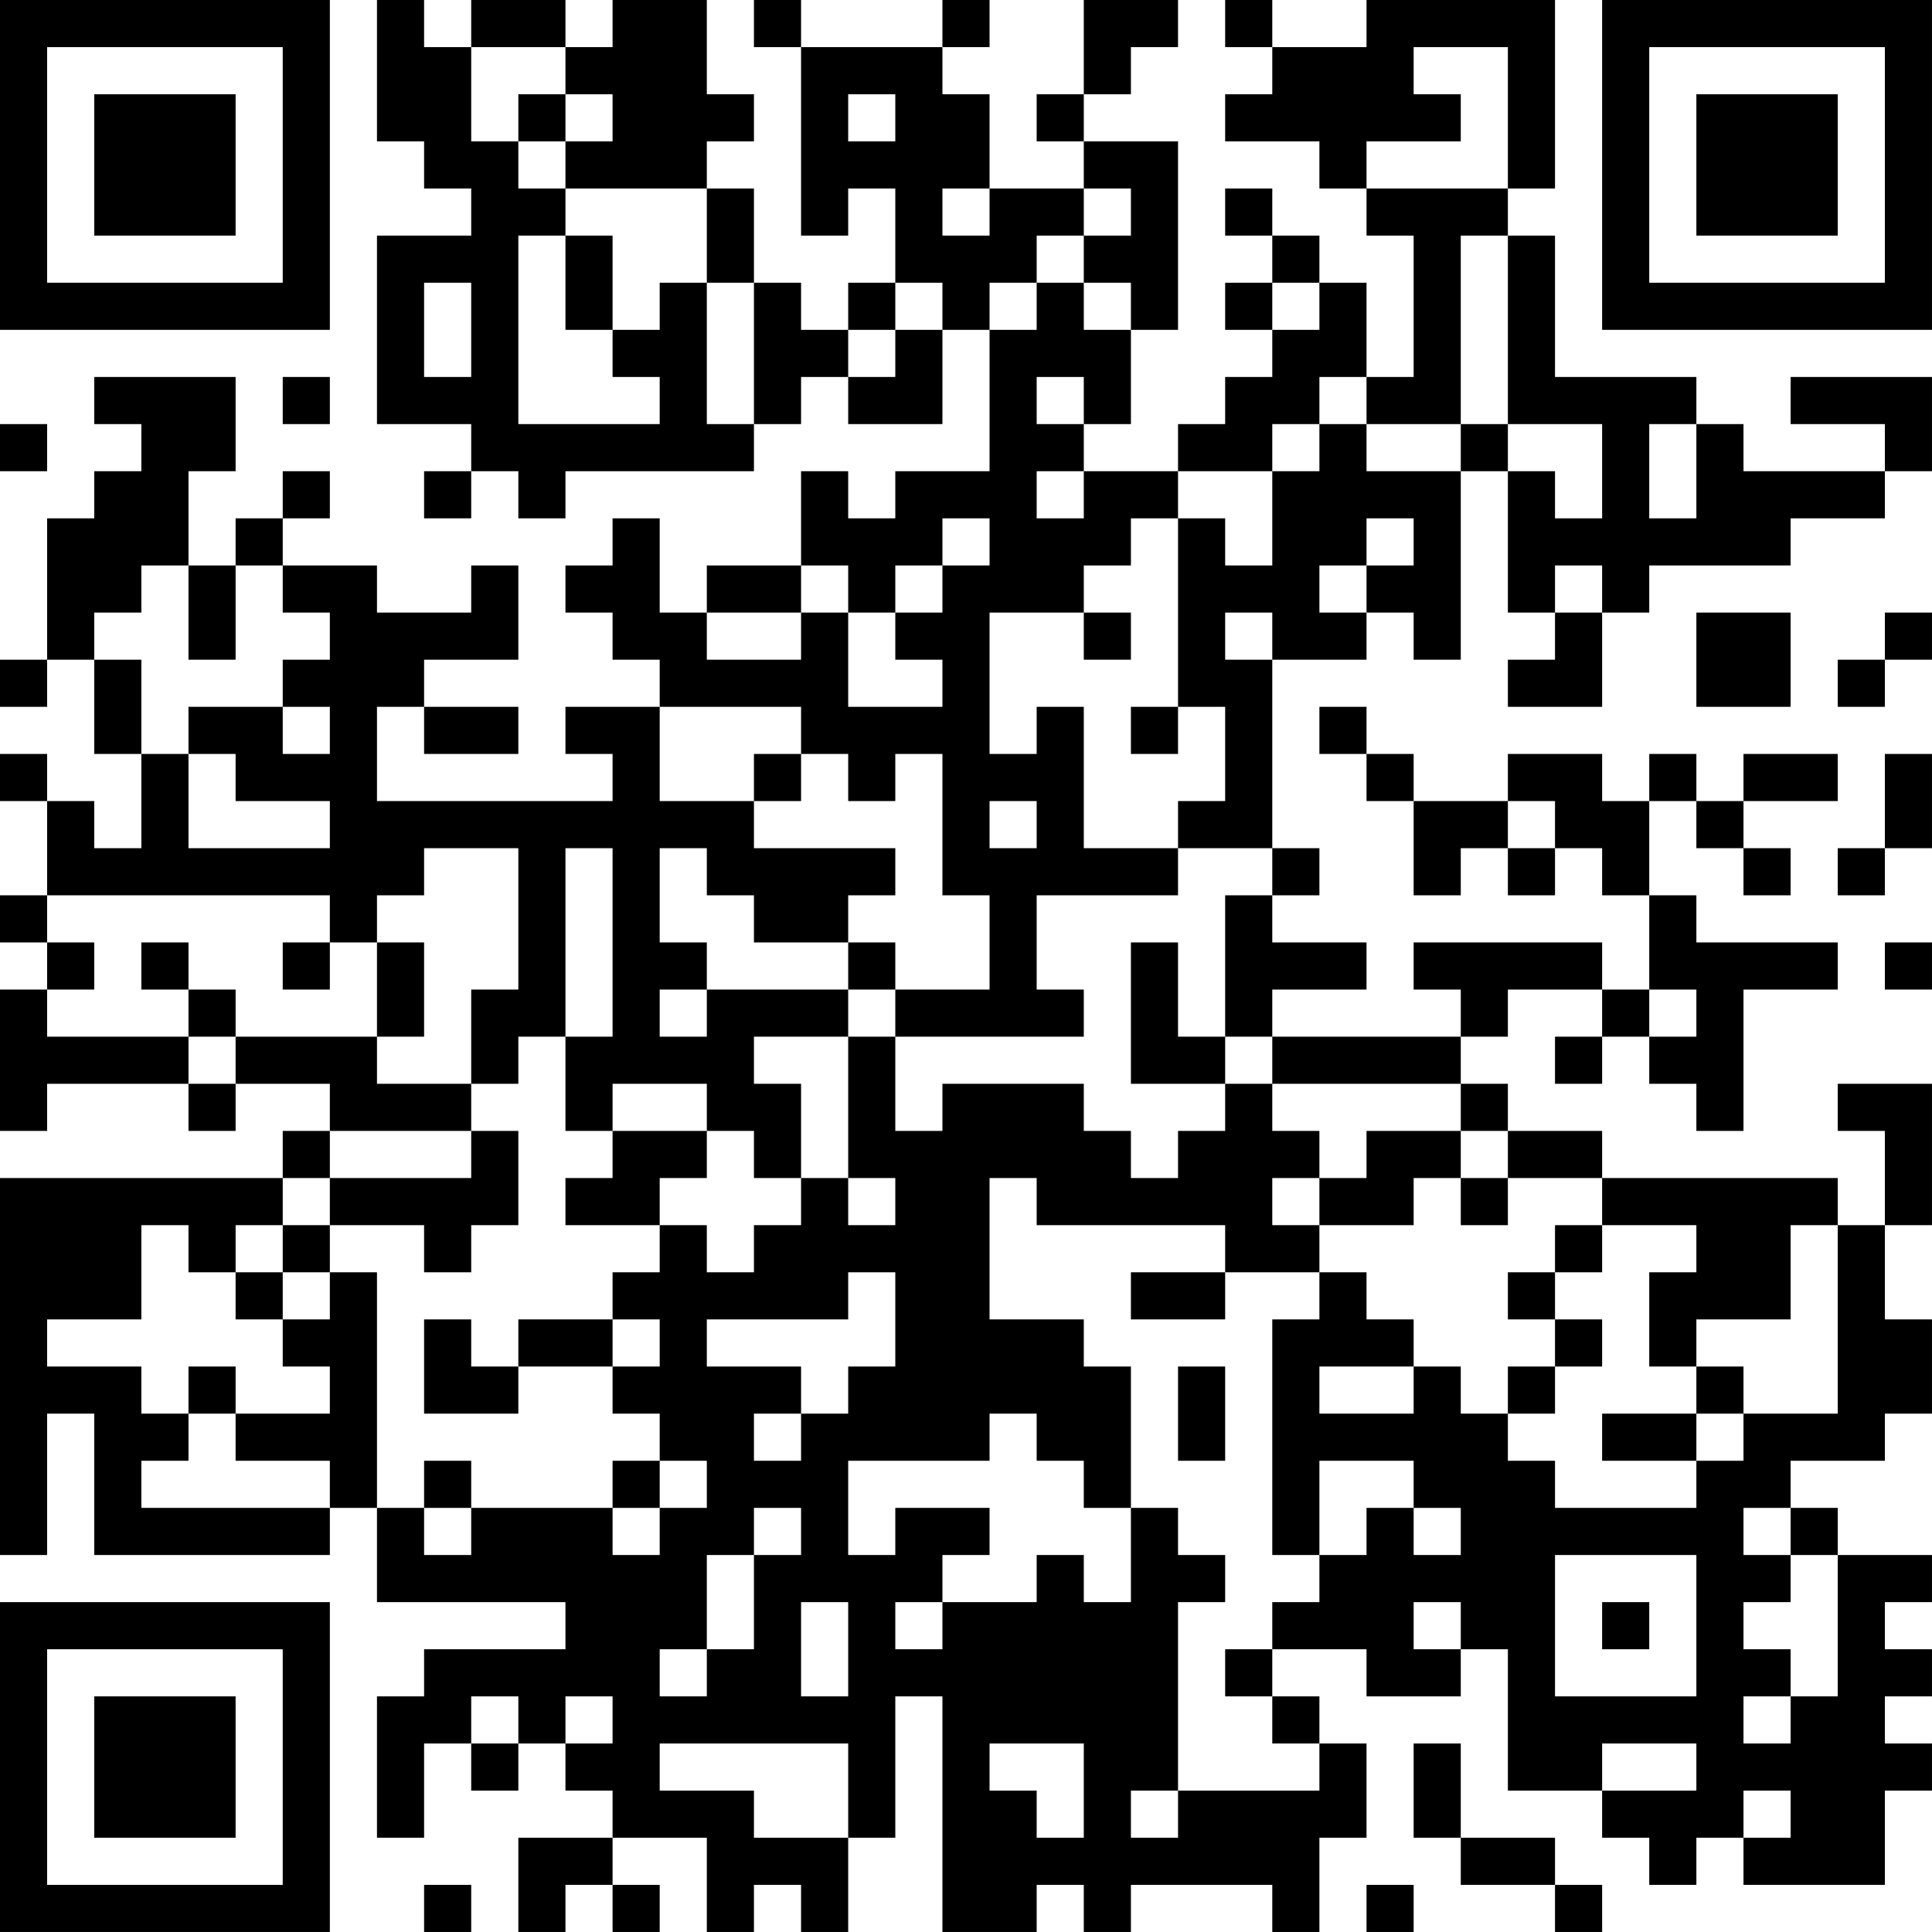 <?xml version="1.0" encoding="UTF-8"?>
<svg xmlns="http://www.w3.org/2000/svg" version="1.1" width="200" height="200" viewBox="0 0 200 200"><rect x="0" y="0" width="200" height="200" fill="#ffffff"/><g transform="scale(4.878)"><g transform="translate(0,0)"><path fill-rule="evenodd" d="M8 0L8 3L9 3L9 4L10 4L10 5L8 5L8 9L10 9L10 10L9 10L9 11L10 11L10 10L11 10L11 11L12 11L12 10L16 10L16 9L17 9L17 8L18 8L18 9L20 9L20 7L21 7L21 10L19 10L19 11L18 11L18 10L17 10L17 12L15 12L15 13L14 13L14 11L13 11L13 12L12 12L12 13L13 13L13 14L14 14L14 15L12 15L12 16L13 16L13 17L8 17L8 15L9 15L9 16L11 16L11 15L9 15L9 14L11 14L11 12L10 12L10 13L8 13L8 12L6 12L6 11L7 11L7 10L6 10L6 11L5 11L5 12L4 12L4 10L5 10L5 8L2 8L2 9L3 9L3 10L2 10L2 11L1 11L1 14L0 14L0 15L1 15L1 14L2 14L2 16L3 16L3 18L2 18L2 17L1 17L1 16L0 16L0 17L1 17L1 19L0 19L0 20L1 20L1 21L0 21L0 24L1 24L1 23L4 23L4 24L5 24L5 23L7 23L7 24L6 24L6 25L0 25L0 33L1 33L1 30L2 30L2 33L7 33L7 32L8 32L8 34L12 34L12 35L9 35L9 36L8 36L8 39L9 39L9 37L10 37L10 38L11 38L11 37L12 37L12 38L13 38L13 39L11 39L11 41L12 41L12 40L13 40L13 41L14 41L14 40L13 40L13 39L15 39L15 41L16 41L16 40L17 40L17 41L18 41L18 39L19 39L19 36L20 36L20 41L22 41L22 40L23 40L23 41L24 41L24 40L27 40L27 41L28 41L28 39L29 39L29 37L28 37L28 36L27 36L27 35L29 35L29 36L31 36L31 35L32 35L32 38L34 38L34 39L35 39L35 40L36 40L36 39L37 39L37 40L40 40L40 38L41 38L41 37L40 37L40 36L41 36L41 35L40 35L40 34L41 34L41 33L39 33L39 32L38 32L38 31L40 31L40 30L41 30L41 28L40 28L40 26L41 26L41 23L39 23L39 24L40 24L40 26L39 26L39 25L34 25L34 24L32 24L32 23L31 23L31 22L32 22L32 21L34 21L34 22L33 22L33 23L34 23L34 22L35 22L35 23L36 23L36 24L37 24L37 21L39 21L39 20L36 20L36 19L35 19L35 17L36 17L36 18L37 18L37 19L38 19L38 18L37 18L37 17L39 17L39 16L37 16L37 17L36 17L36 16L35 16L35 17L34 17L34 16L32 16L32 17L30 17L30 16L29 16L29 15L28 15L28 16L29 16L29 17L30 17L30 19L31 19L31 18L32 18L32 19L33 19L33 18L34 18L34 19L35 19L35 21L34 21L34 20L30 20L30 21L31 21L31 22L27 22L27 21L29 21L29 20L27 20L27 19L28 19L28 18L27 18L27 14L29 14L29 13L30 13L30 14L31 14L31 10L32 10L32 13L33 13L33 14L32 14L32 15L34 15L34 13L35 13L35 12L38 12L38 11L40 11L40 10L41 10L41 8L38 8L38 9L40 9L40 10L37 10L37 9L36 9L36 8L33 8L33 5L32 5L32 4L33 4L33 0L29 0L29 1L27 1L27 0L26 0L26 1L27 1L27 2L26 2L26 3L28 3L28 4L29 4L29 5L30 5L30 8L29 8L29 6L28 6L28 5L27 5L27 4L26 4L26 5L27 5L27 6L26 6L26 7L27 7L27 8L26 8L26 9L25 9L25 10L23 10L23 9L24 9L24 7L25 7L25 3L23 3L23 2L24 2L24 1L25 1L25 0L23 0L23 2L22 2L22 3L23 3L23 4L21 4L21 2L20 2L20 1L21 1L21 0L20 0L20 1L17 1L17 0L16 0L16 1L17 1L17 5L18 5L18 4L19 4L19 6L18 6L18 7L17 7L17 6L16 6L16 4L15 4L15 3L16 3L16 2L15 2L15 0L13 0L13 1L12 1L12 0L10 0L10 1L9 1L9 0ZM10 1L10 3L11 3L11 4L12 4L12 5L11 5L11 9L14 9L14 8L13 8L13 7L14 7L14 6L15 6L15 9L16 9L16 6L15 6L15 4L12 4L12 3L13 3L13 2L12 2L12 1ZM30 1L30 2L31 2L31 3L29 3L29 4L32 4L32 1ZM11 2L11 3L12 3L12 2ZM18 2L18 3L19 3L19 2ZM20 4L20 5L21 5L21 4ZM23 4L23 5L22 5L22 6L21 6L21 7L22 7L22 6L23 6L23 7L24 7L24 6L23 6L23 5L24 5L24 4ZM12 5L12 7L13 7L13 5ZM31 5L31 9L29 9L29 8L28 8L28 9L27 9L27 10L25 10L25 11L24 11L24 12L23 12L23 13L21 13L21 16L22 16L22 15L23 15L23 18L25 18L25 19L22 19L22 21L23 21L23 22L19 22L19 21L21 21L21 19L20 19L20 16L19 16L19 17L18 17L18 16L17 16L17 15L14 15L14 17L16 17L16 18L19 18L19 19L18 19L18 20L16 20L16 19L15 19L15 18L14 18L14 20L15 20L15 21L14 21L14 22L15 22L15 21L18 21L18 22L16 22L16 23L17 23L17 25L16 25L16 24L15 24L15 23L13 23L13 24L12 24L12 22L13 22L13 18L12 18L12 22L11 22L11 23L10 23L10 21L11 21L11 18L9 18L9 19L8 19L8 20L7 20L7 19L1 19L1 20L2 20L2 21L1 21L1 22L4 22L4 23L5 23L5 22L8 22L8 23L10 23L10 24L7 24L7 25L6 25L6 26L5 26L5 27L4 27L4 26L3 26L3 28L1 28L1 29L3 29L3 30L4 30L4 31L3 31L3 32L7 32L7 31L5 31L5 30L7 30L7 29L6 29L6 28L7 28L7 27L8 27L8 32L9 32L9 33L10 33L10 32L13 32L13 33L14 33L14 32L15 32L15 31L14 31L14 30L13 30L13 29L14 29L14 28L13 28L13 27L14 27L14 26L15 26L15 27L16 27L16 26L17 26L17 25L18 25L18 26L19 26L19 25L18 25L18 22L19 22L19 24L20 24L20 23L23 23L23 24L24 24L24 25L25 25L25 24L26 24L26 23L27 23L27 24L28 24L28 25L27 25L27 26L28 26L28 27L26 27L26 26L22 26L22 25L21 25L21 28L23 28L23 29L24 29L24 32L23 32L23 31L22 31L22 30L21 30L21 31L18 31L18 33L19 33L19 32L21 32L21 33L20 33L20 34L19 34L19 35L20 35L20 34L22 34L22 33L23 33L23 34L24 34L24 32L25 32L25 33L26 33L26 34L25 34L25 38L24 38L24 39L25 39L25 38L28 38L28 37L27 37L27 36L26 36L26 35L27 35L27 34L28 34L28 33L29 33L29 32L30 32L30 33L31 33L31 32L30 32L30 31L28 31L28 33L27 33L27 28L28 28L28 27L29 27L29 28L30 28L30 29L28 29L28 30L30 30L30 29L31 29L31 30L32 30L32 31L33 31L33 32L36 32L36 31L37 31L37 30L39 30L39 26L38 26L38 28L36 28L36 29L35 29L35 27L36 27L36 26L34 26L34 25L32 25L32 24L31 24L31 23L27 23L27 22L26 22L26 19L27 19L27 18L25 18L25 17L26 17L26 15L25 15L25 11L26 11L26 12L27 12L27 10L28 10L28 9L29 9L29 10L31 10L31 9L32 9L32 10L33 10L33 11L34 11L34 9L32 9L32 5ZM9 6L9 8L10 8L10 6ZM19 6L19 7L18 7L18 8L19 8L19 7L20 7L20 6ZM27 6L27 7L28 7L28 6ZM6 8L6 9L7 9L7 8ZM22 8L22 9L23 9L23 8ZM0 9L0 10L1 10L1 9ZM35 9L35 11L36 11L36 9ZM22 10L22 11L23 11L23 10ZM20 11L20 12L19 12L19 13L18 13L18 12L17 12L17 13L15 13L15 14L17 14L17 13L18 13L18 15L20 15L20 14L19 14L19 13L20 13L20 12L21 12L21 11ZM29 11L29 12L28 12L28 13L29 13L29 12L30 12L30 11ZM3 12L3 13L2 13L2 14L3 14L3 16L4 16L4 18L7 18L7 17L5 17L5 16L4 16L4 15L6 15L6 16L7 16L7 15L6 15L6 14L7 14L7 13L6 13L6 12L5 12L5 14L4 14L4 12ZM33 12L33 13L34 13L34 12ZM23 13L23 14L24 14L24 13ZM26 13L26 14L27 14L27 13ZM36 13L36 15L38 15L38 13ZM40 13L40 14L39 14L39 15L40 15L40 14L41 14L41 13ZM24 15L24 16L25 16L25 15ZM16 16L16 17L17 17L17 16ZM40 16L40 18L39 18L39 19L40 19L40 18L41 18L41 16ZM21 17L21 18L22 18L22 17ZM32 17L32 18L33 18L33 17ZM3 20L3 21L4 21L4 22L5 22L5 21L4 21L4 20ZM6 20L6 21L7 21L7 20ZM8 20L8 22L9 22L9 20ZM18 20L18 21L19 21L19 20ZM24 20L24 23L26 23L26 22L25 22L25 20ZM40 20L40 21L41 21L41 20ZM35 21L35 22L36 22L36 21ZM10 24L10 25L7 25L7 26L6 26L6 27L5 27L5 28L6 28L6 27L7 27L7 26L9 26L9 27L10 27L10 26L11 26L11 24ZM13 24L13 25L12 25L12 26L14 26L14 25L15 25L15 24ZM29 24L29 25L28 25L28 26L30 26L30 25L31 25L31 26L32 26L32 25L31 25L31 24ZM33 26L33 27L32 27L32 28L33 28L33 29L32 29L32 30L33 30L33 29L34 29L34 28L33 28L33 27L34 27L34 26ZM18 27L18 28L15 28L15 29L17 29L17 30L16 30L16 31L17 31L17 30L18 30L18 29L19 29L19 27ZM24 27L24 28L26 28L26 27ZM9 28L9 30L11 30L11 29L13 29L13 28L11 28L11 29L10 29L10 28ZM4 29L4 30L5 30L5 29ZM25 29L25 31L26 31L26 29ZM36 29L36 30L34 30L34 31L36 31L36 30L37 30L37 29ZM9 31L9 32L10 32L10 31ZM13 31L13 32L14 32L14 31ZM16 32L16 33L15 33L15 35L14 35L14 36L15 36L15 35L16 35L16 33L17 33L17 32ZM37 32L37 33L38 33L38 34L37 34L37 35L38 35L38 36L37 36L37 37L38 37L38 36L39 36L39 33L38 33L38 32ZM33 33L33 36L36 36L36 33ZM17 34L17 36L18 36L18 34ZM30 34L30 35L31 35L31 34ZM34 34L34 35L35 35L35 34ZM10 36L10 37L11 37L11 36ZM12 36L12 37L13 37L13 36ZM14 37L14 38L16 38L16 39L18 39L18 37ZM21 37L21 38L22 38L22 39L23 39L23 37ZM30 37L30 39L31 39L31 40L33 40L33 41L34 41L34 40L33 40L33 39L31 39L31 37ZM34 37L34 38L36 38L36 37ZM37 38L37 39L38 39L38 38ZM9 40L9 41L10 41L10 40ZM29 40L29 41L30 41L30 40ZM0 0L0 7L7 7L7 0ZM1 1L1 6L6 6L6 1ZM2 2L2 5L5 5L5 2ZM34 0L34 7L41 7L41 0ZM35 1L35 6L40 6L40 1ZM36 2L36 5L39 5L39 2ZM0 34L0 41L7 41L7 34ZM1 35L1 40L6 40L6 35ZM2 36L2 39L5 39L5 36Z" fill="#000000"/></g></g></svg>
